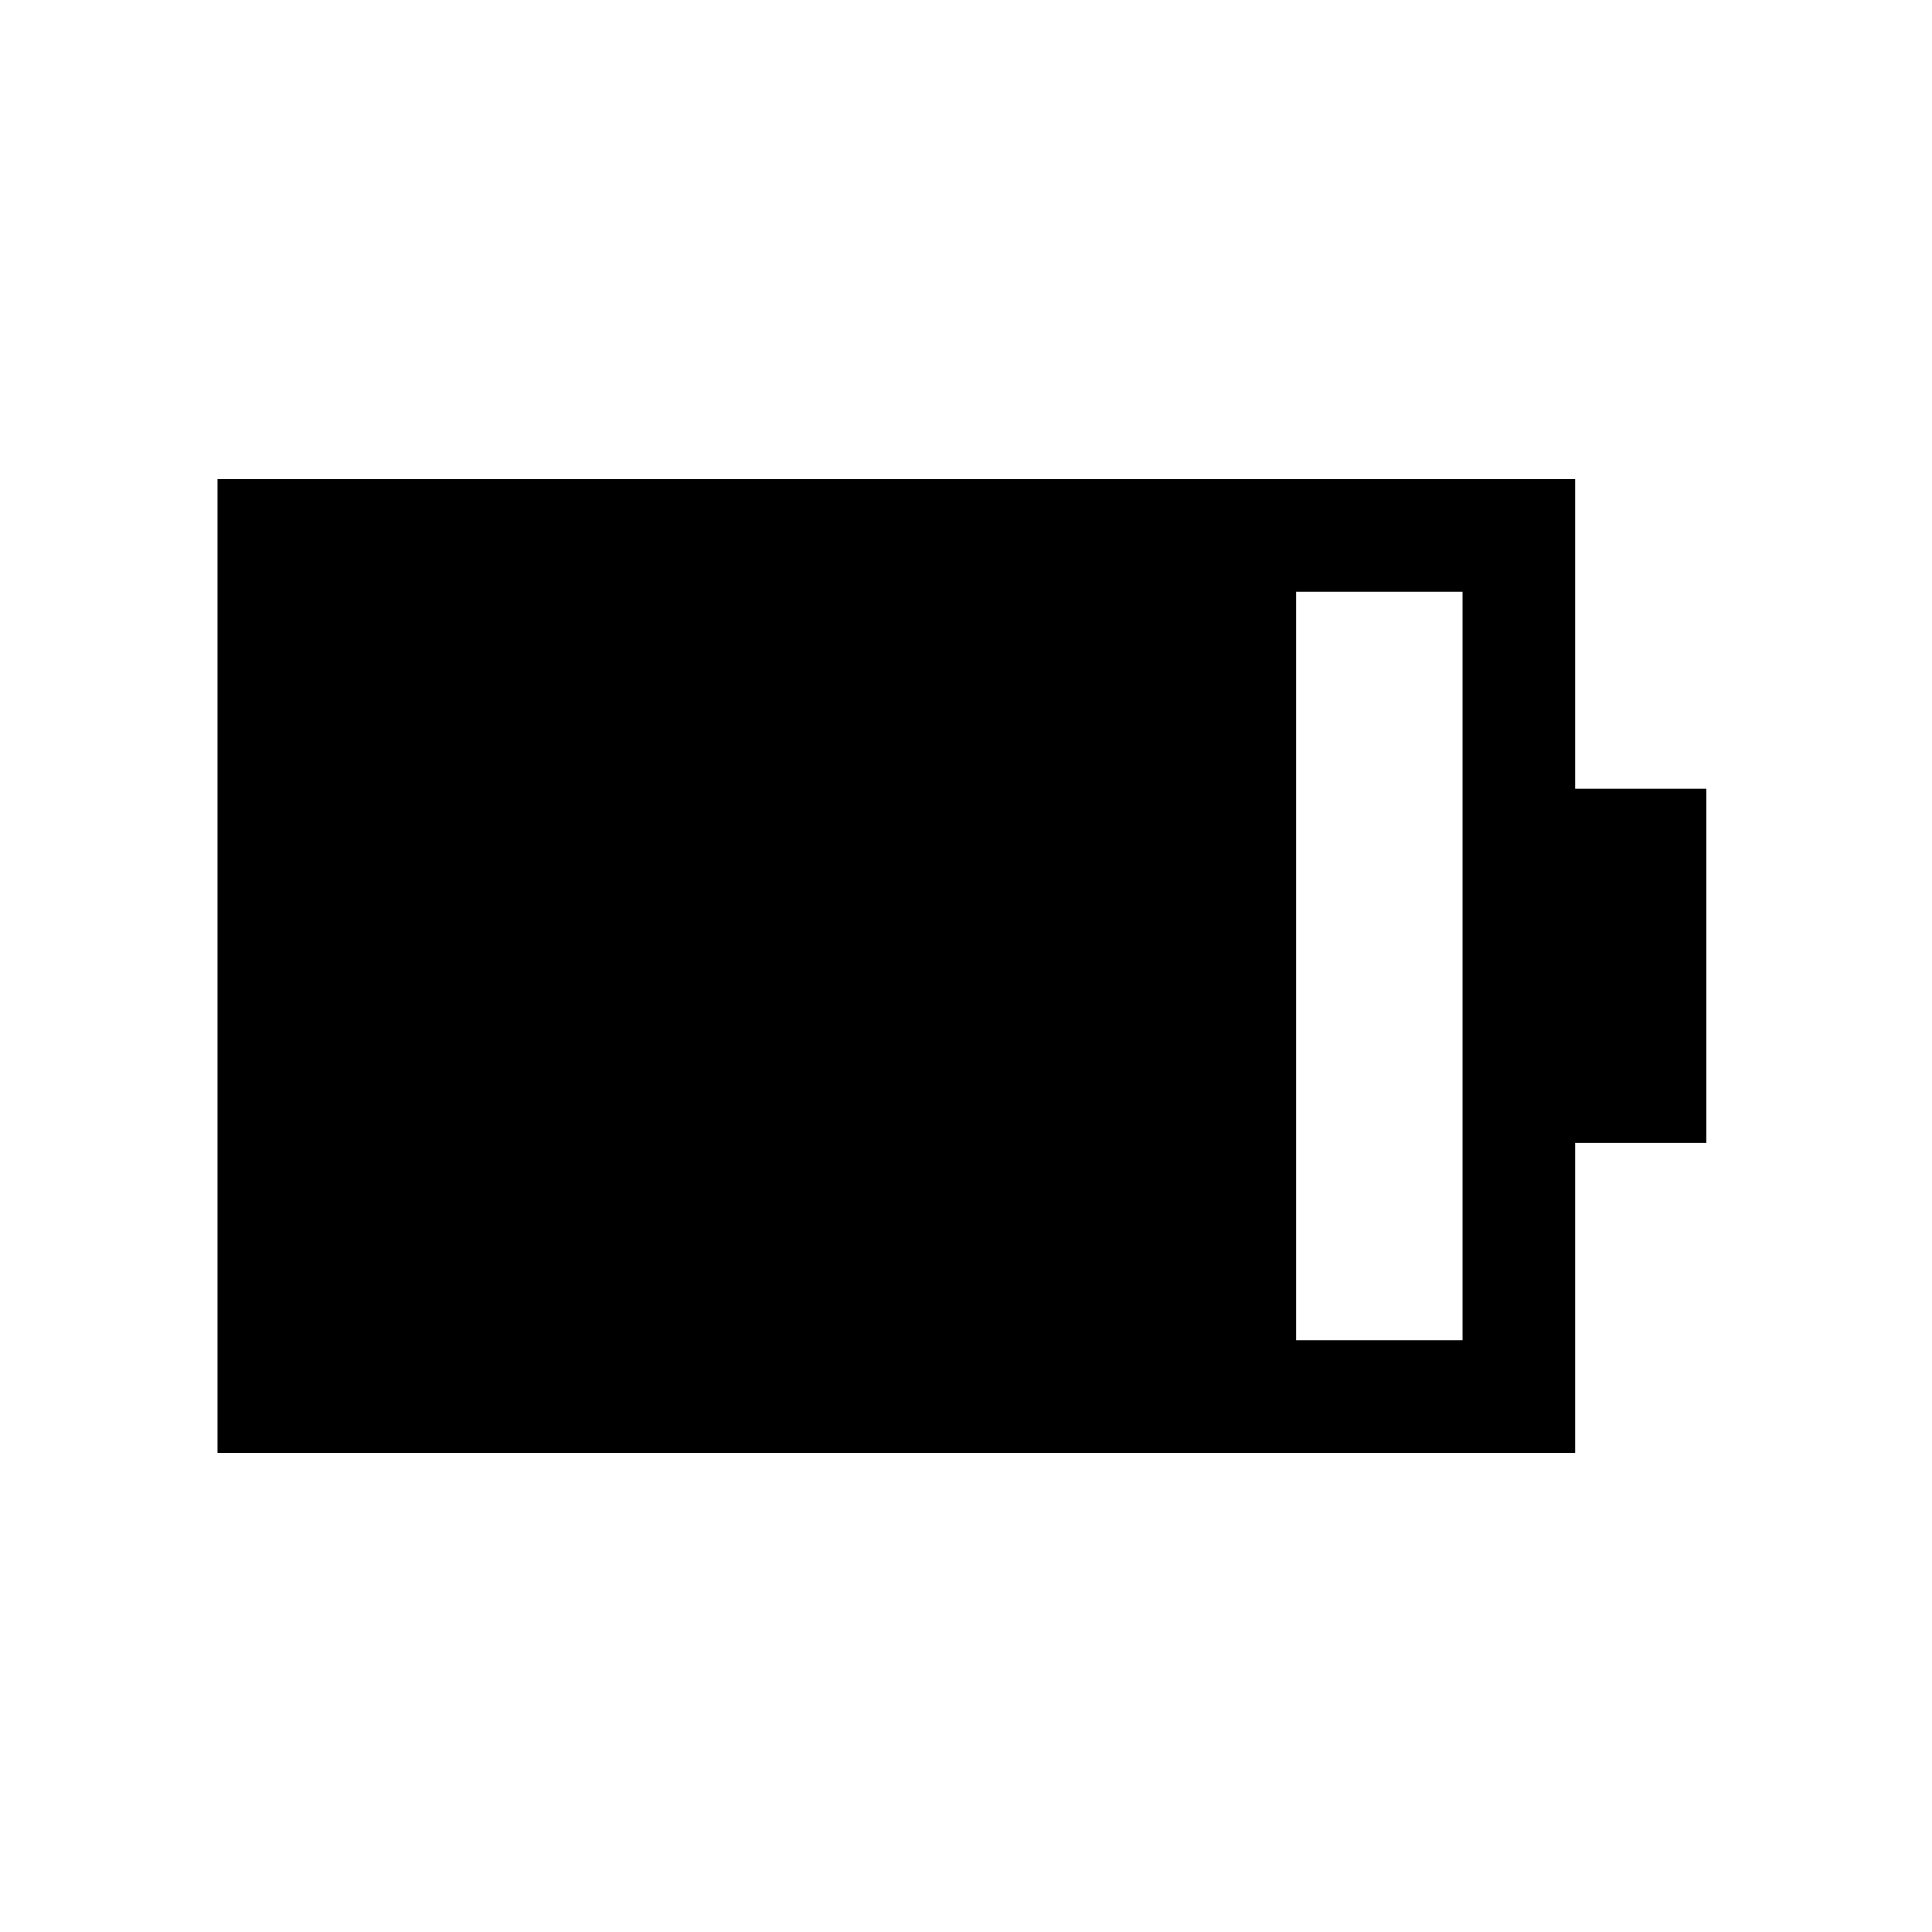 <svg xmlns="http://www.w3.org/2000/svg" height="24" viewBox="0 -960 960 960" width="24"><path d="M644.04-294.04h82.69v-371.92h-82.69v371.92Zm-535.96 55.96v-483.84h674.61v153.84h65.19v175.96h-65.19v154.04H108.08Z"/></svg>